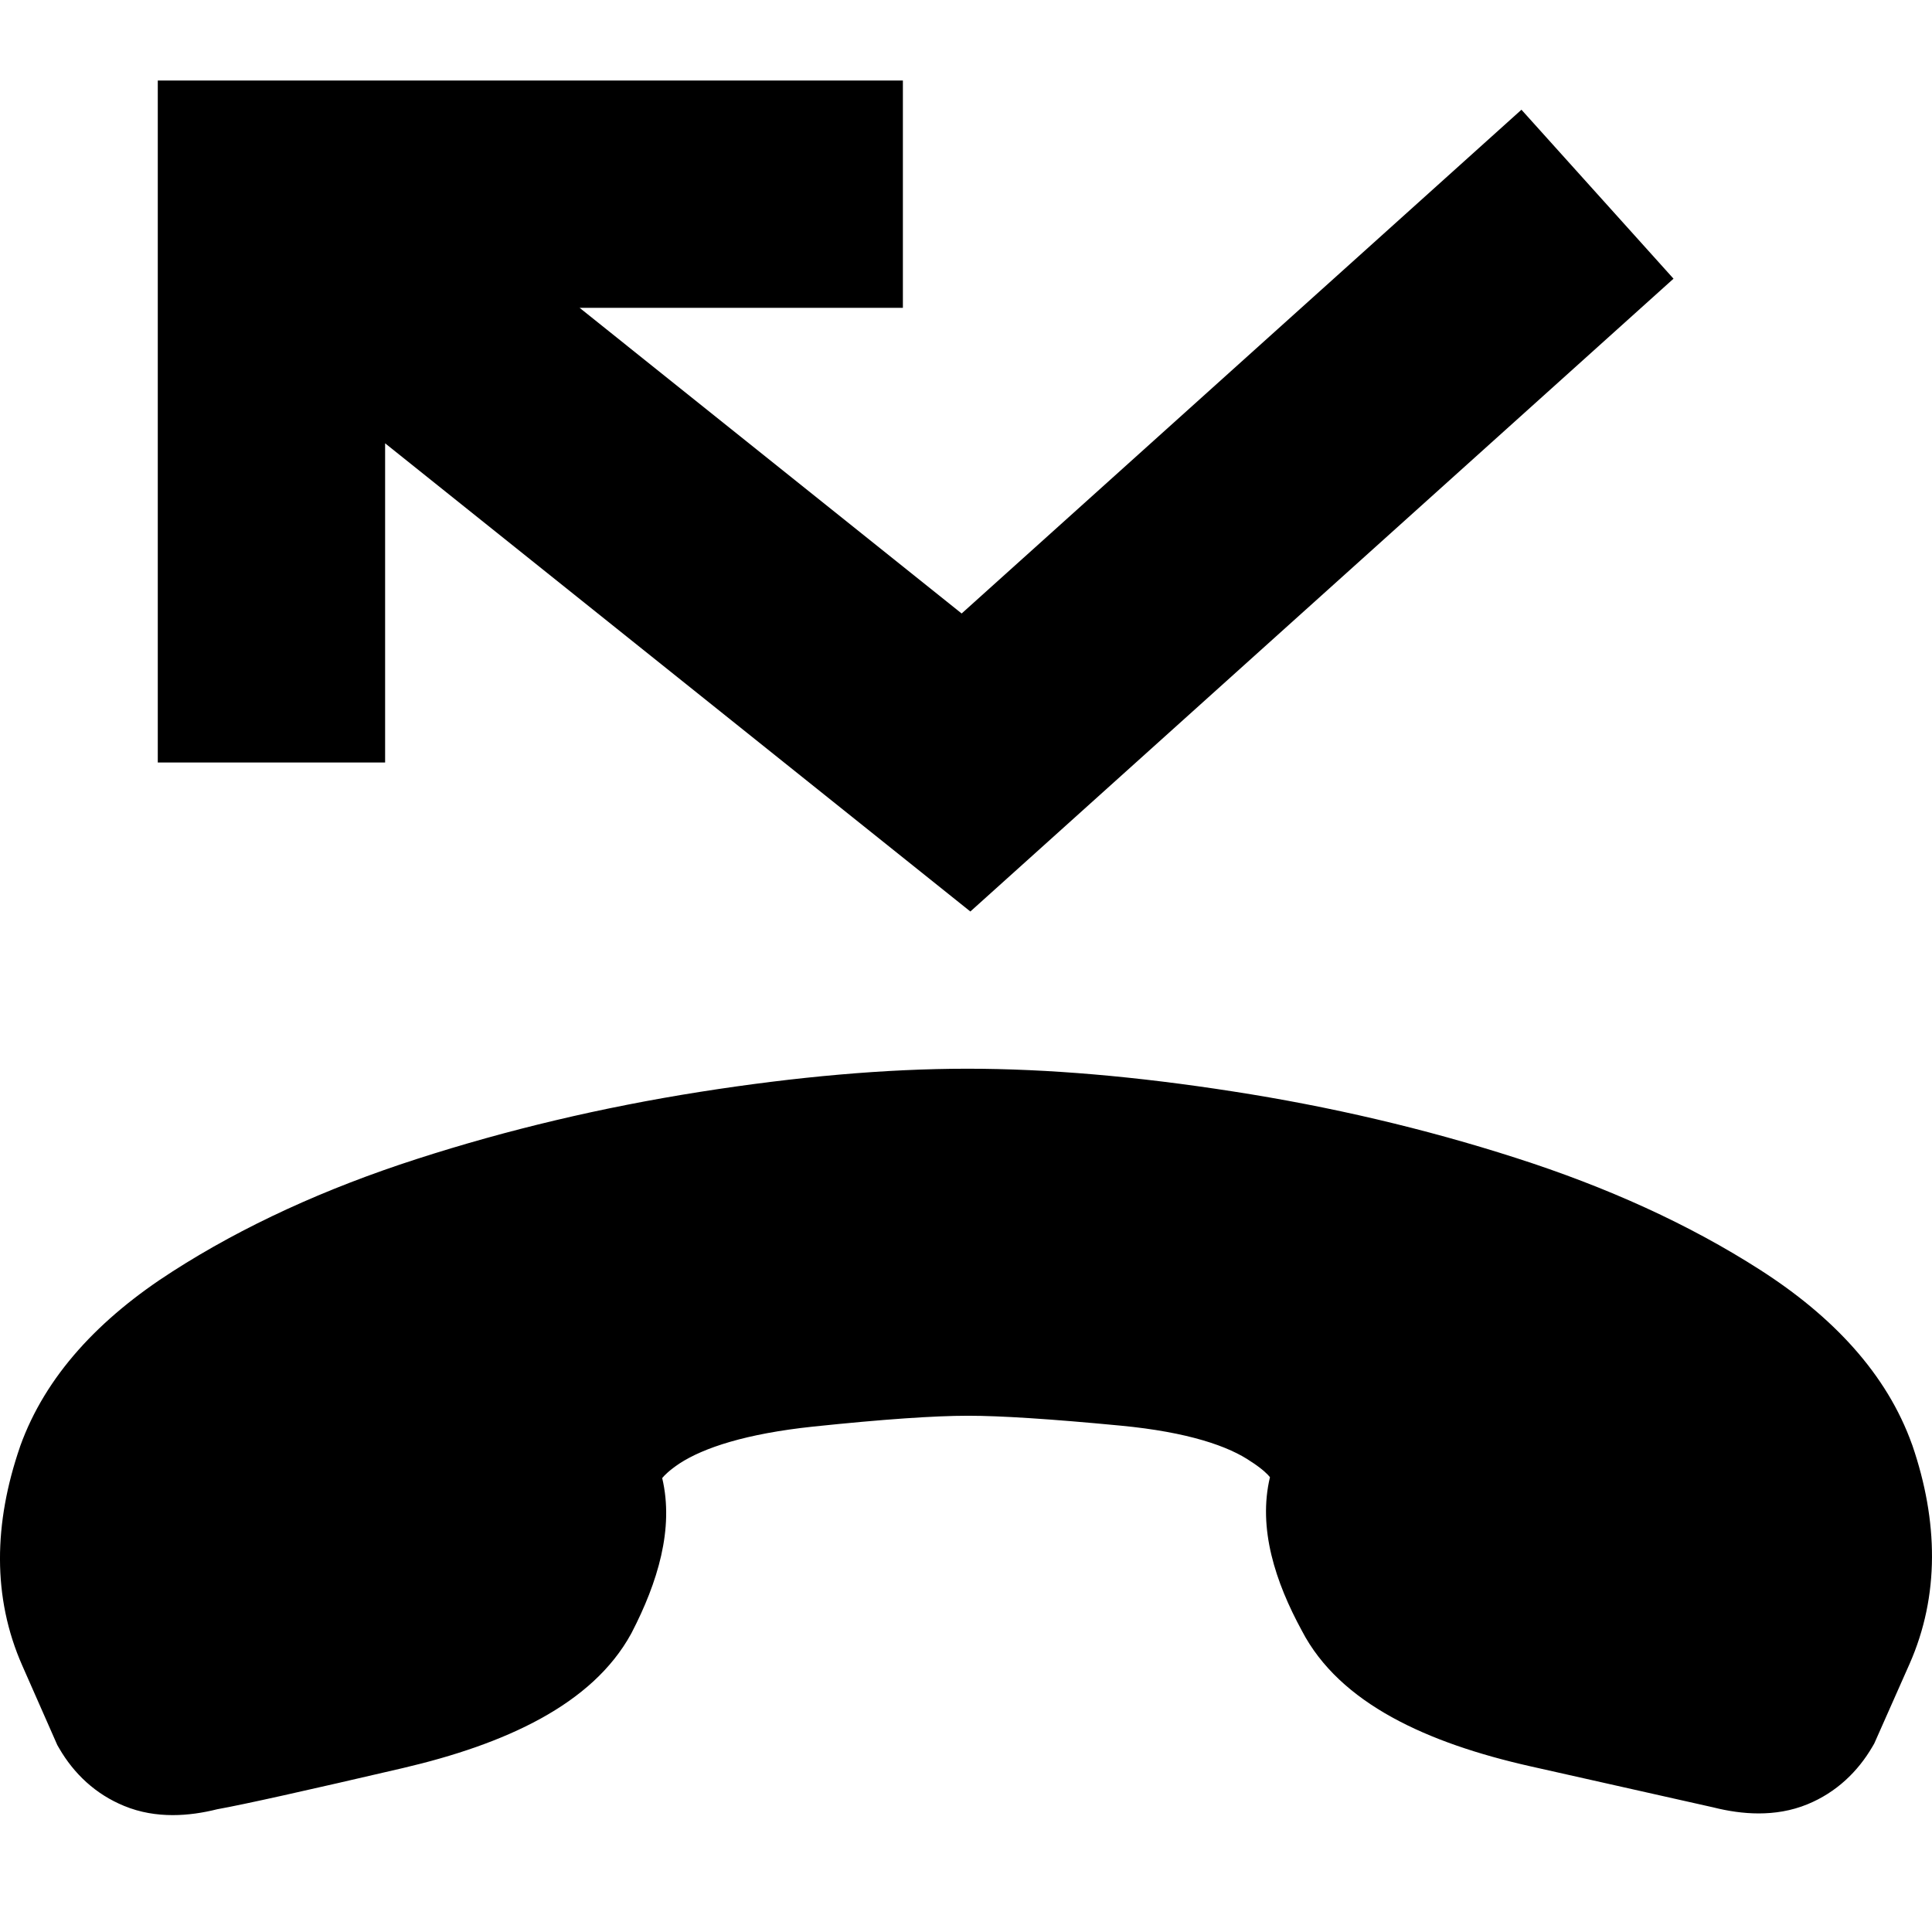 <svg viewBox="0 0 24 24" xmlns="http://www.w3.org/2000/svg">
<path d="M11.216 1H1.96V9.472H4.784V5.507L12.054 11.323L20.789 3.462L18.9 1.363L11.946 7.621L7.2 3.824H11.216V1Z"/>
<path d="M12.005 13.276H12.019C13.015 13.276 14.114 13.371 15.315 13.558C16.53 13.746 17.701 14.021 18.828 14.383C19.968 14.748 20.982 15.209 21.862 15.773C22.768 16.353 23.439 17.067 23.752 17.944L23.756 17.954C24.078 18.896 24.096 19.82 23.721 20.67L23.283 21.658L23.261 21.696C23.078 22.01 22.81 22.266 22.456 22.412C22.251 22.497 22.042 22.527 21.847 22.527C21.656 22.527 21.465 22.498 21.279 22.451L20.9 22.366C20.503 22.277 19.871 22.135 19.008 21.941C17.736 21.654 16.643 21.164 16.172 20.257C15.843 19.653 15.624 18.986 15.776 18.35C15.749 18.316 15.688 18.254 15.562 18.17L15.546 18.16C15.268 17.966 14.76 17.79 13.923 17.71C13.046 17.626 12.423 17.587 12.034 17.587H12.02C11.611 17.587 10.976 17.63 10.098 17.722C9.268 17.81 8.742 17.984 8.441 18.18C8.314 18.265 8.253 18.328 8.226 18.361C8.376 18.992 8.167 19.662 7.849 20.278L7.84 20.295C7.357 21.177 6.273 21.667 5.003 21.964C3.813 22.241 3.034 22.415 2.699 22.475C2.52 22.52 2.333 22.548 2.146 22.548C1.949 22.548 1.742 22.517 1.54 22.433C1.187 22.288 0.918 22.034 0.734 21.716L0.712 21.678L0.277 20.691C-0.099 19.84 -0.076 18.917 0.247 17.977L0.25 17.967C0.565 17.089 1.236 16.375 2.144 15.794C3.024 15.229 4.038 14.765 5.179 14.397C6.306 14.033 7.478 13.756 8.693 13.564C9.9 13.374 11.006 13.277 12.005 13.276Z"/>
</svg>
